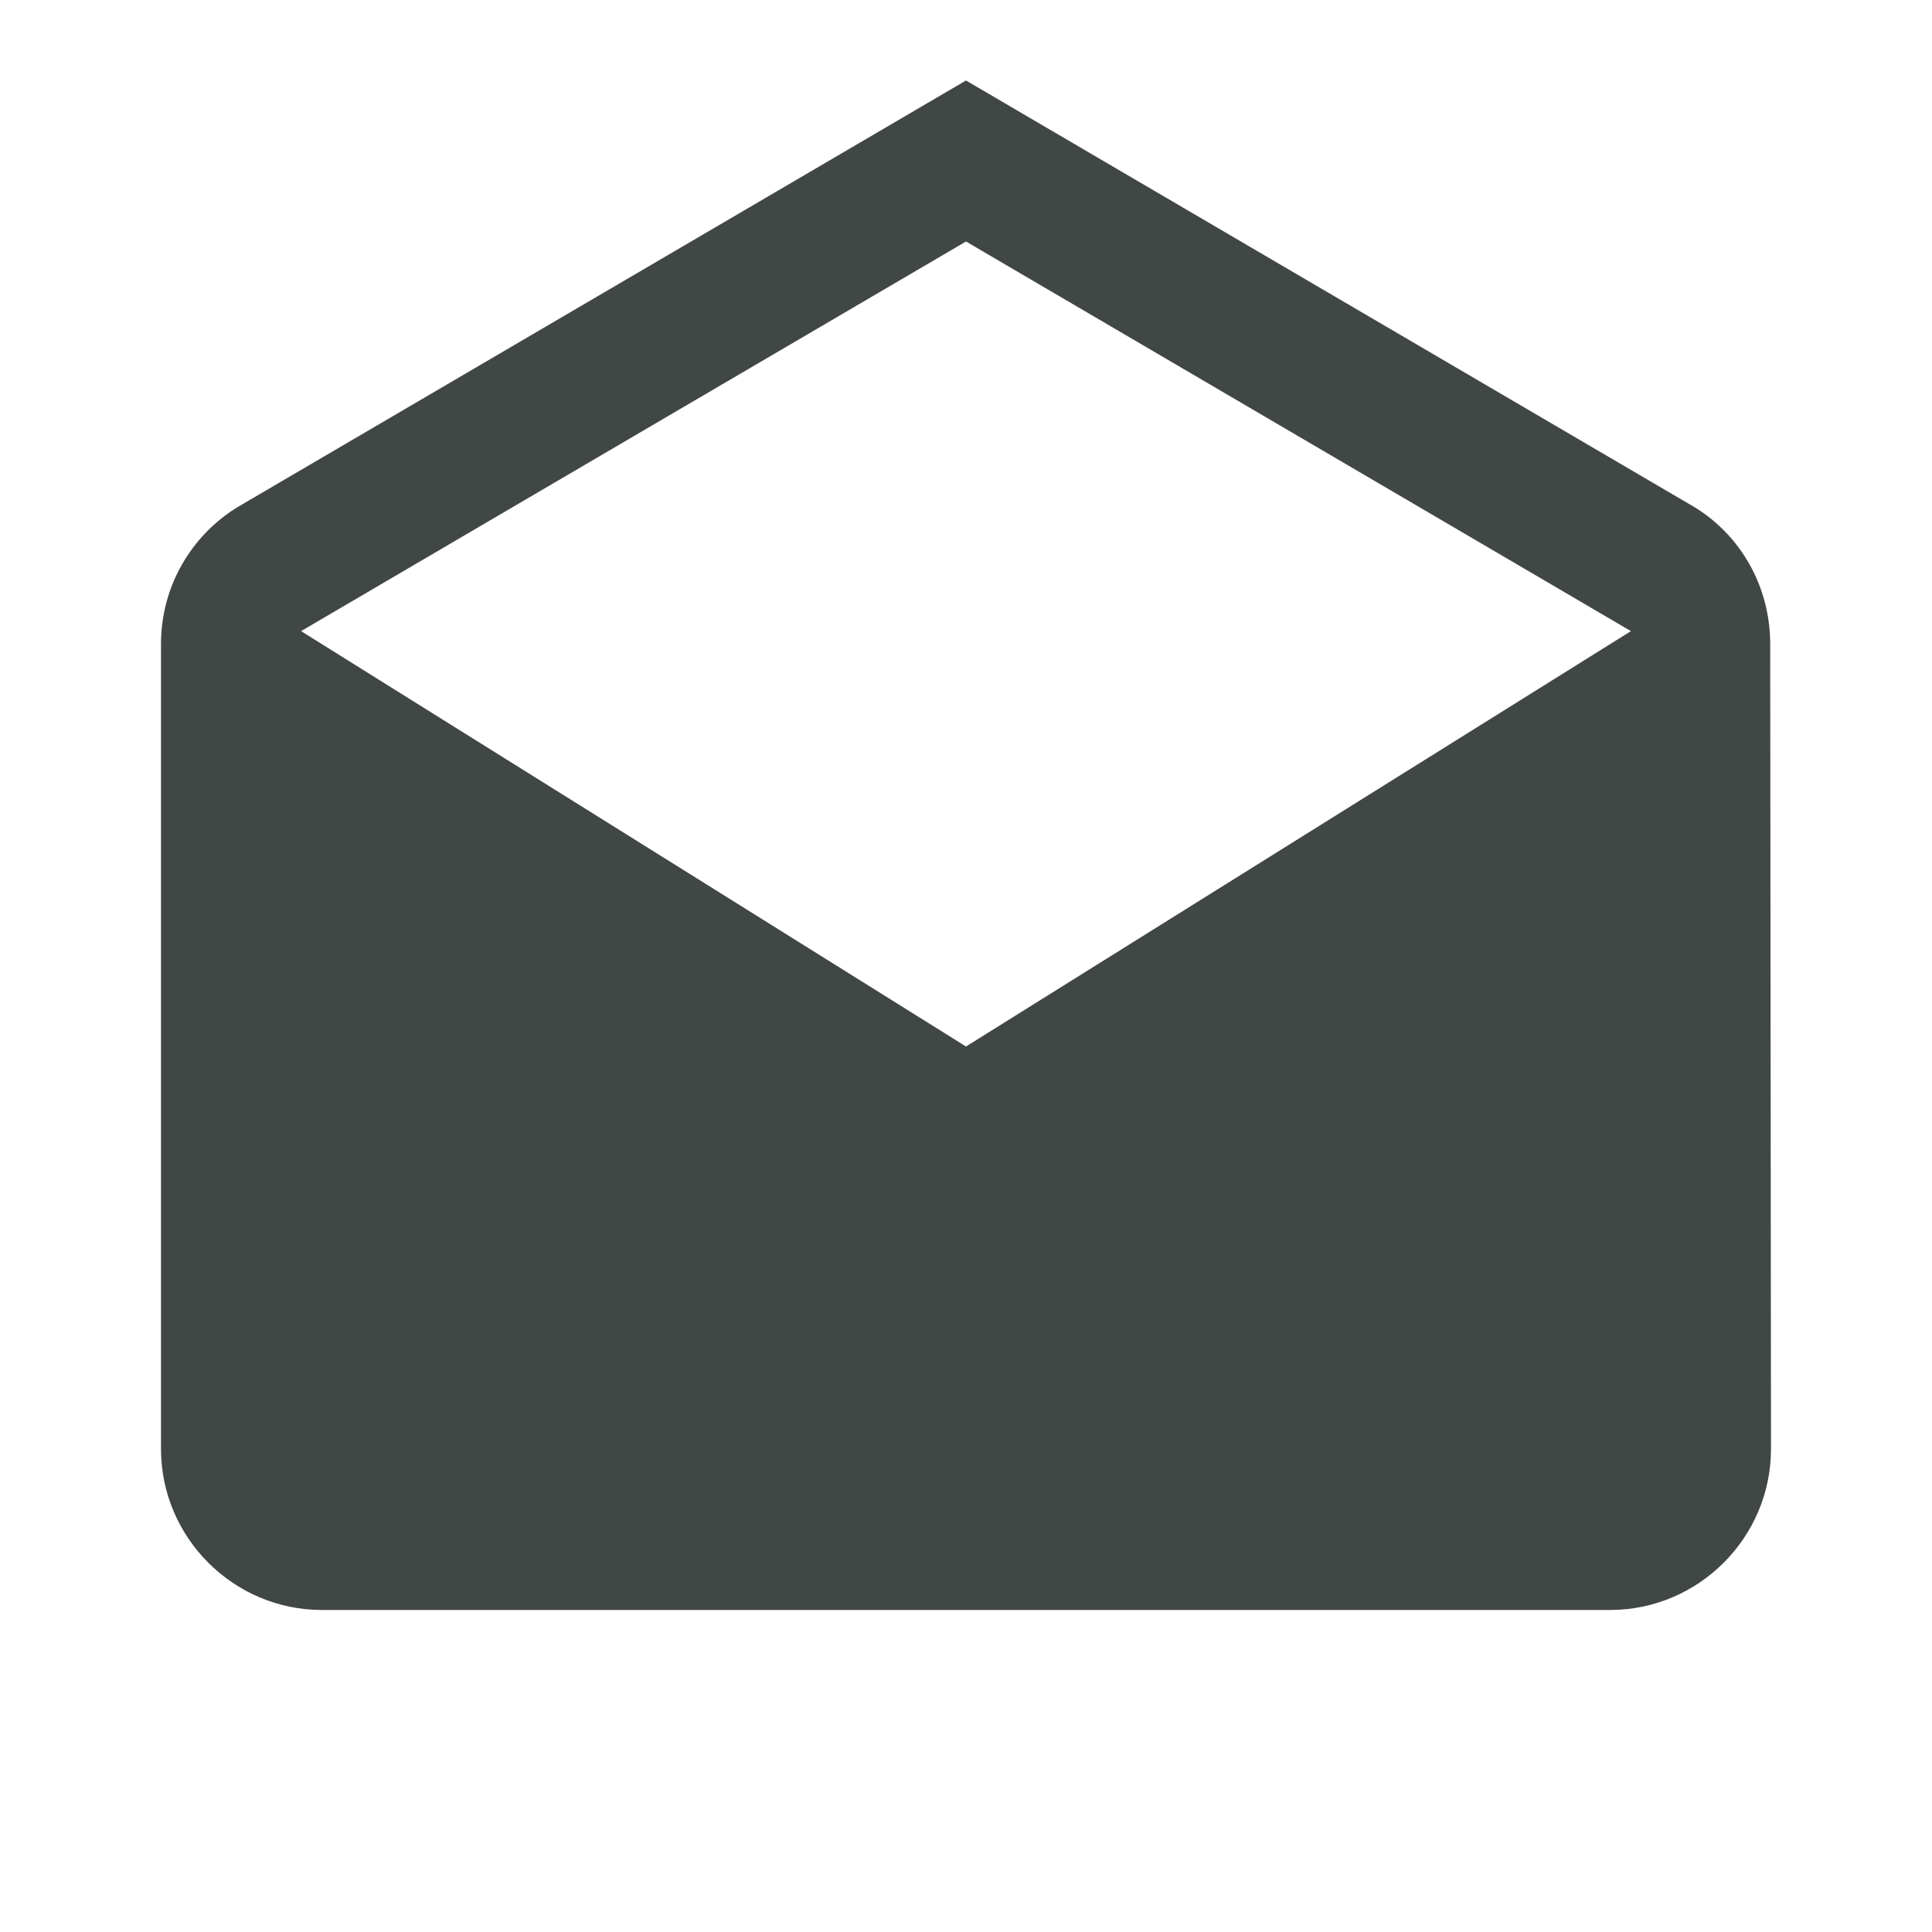 <svg xmlns="http://www.w3.org/2000/svg" width="24" height="24" viewBox="0 0 24 24">
    <path d="M21.99 8c0-.72-.37-1.35-.94-1.7L12 1 2.95 6.3C2.38 6.65 2 7.28 2 8v10c0 1.1.9 2 2 2h16c1.1 0 2-.9 2-2l-.01-10zM12 13L3.74 7.84 12 3l8.26 4.84L12 13z"  fill="#414745"/>
    <path d="M0 0h24v24H0z" fill="none"/>
</svg>
